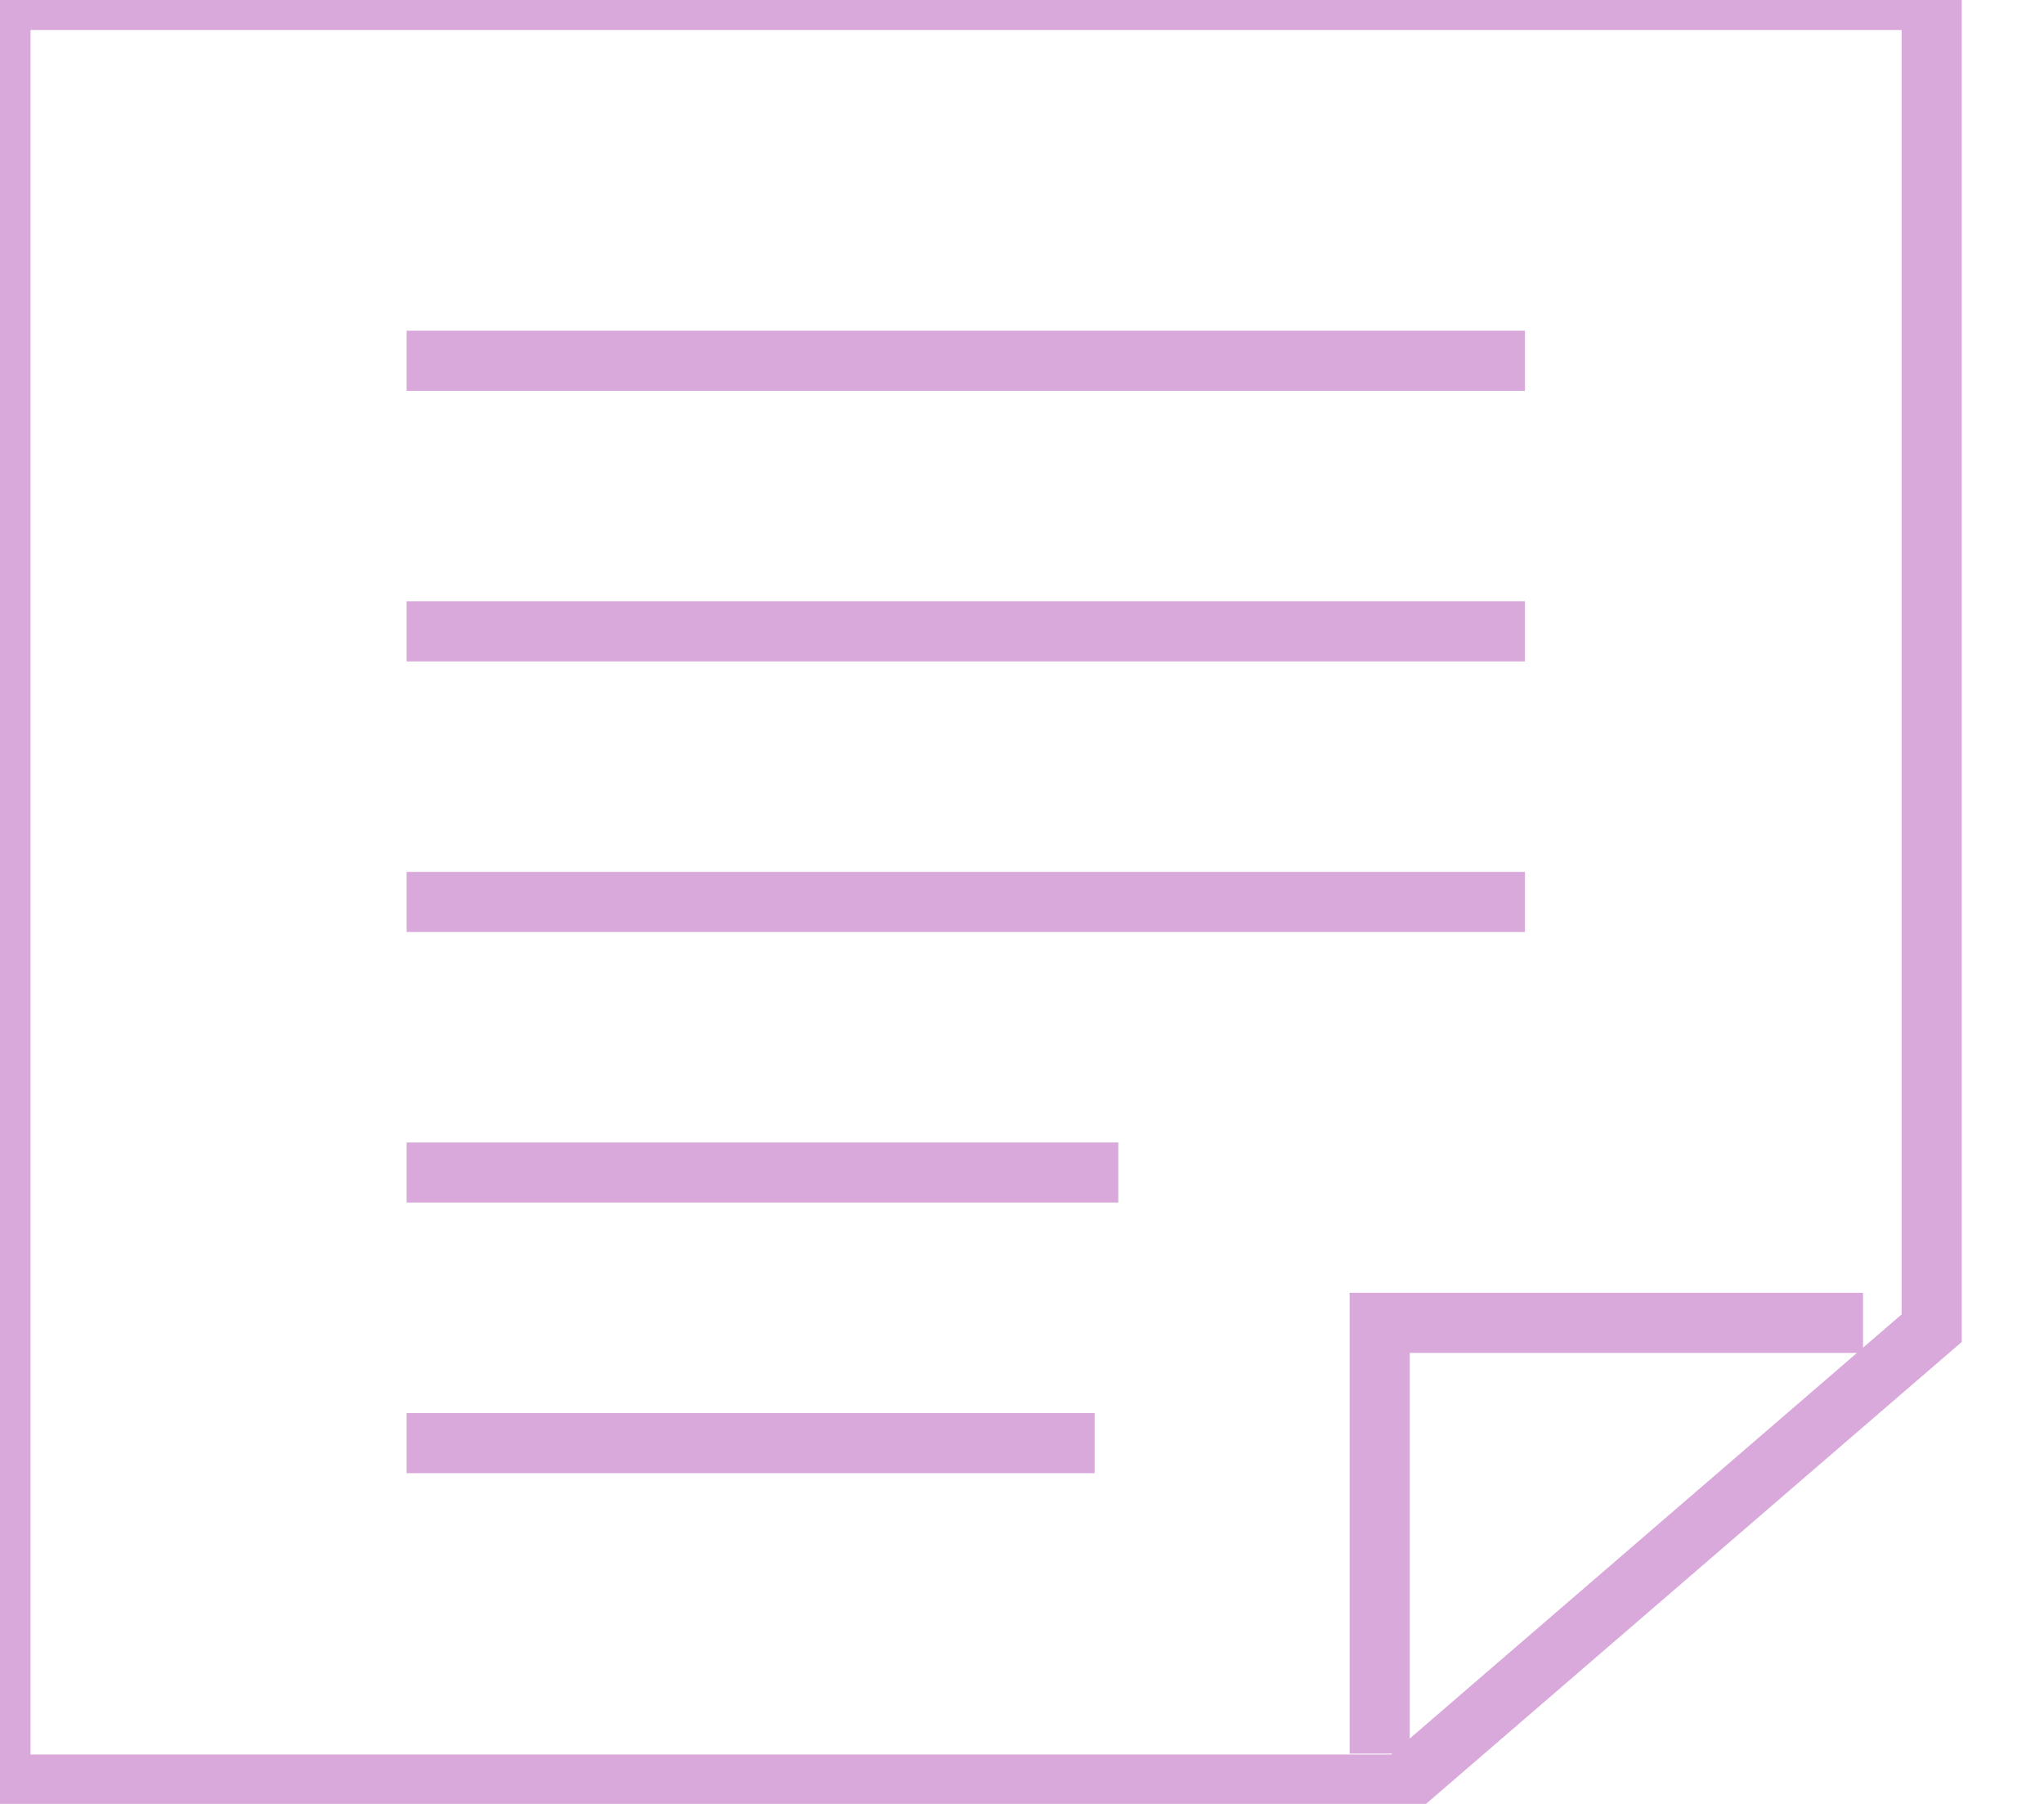 <?xml version="1.0" encoding="UTF-8" standalone="no"?>
<svg width="17px" height="15px" viewBox="0 0 17 15" version="1.1" xmlns="http://www.w3.org/2000/svg" xmlns:xlink="http://www.w3.org/1999/xlink" xmlns:sketch="http://www.bohemiancoding.com/sketch/ns">
    <!-- Generator: sketchtool 3.5.2 (25235) - http://www.bohemiancoding.com/sketch -->
    <title>Icon / Outline</title>
    <desc>Created with sketchtool.</desc>
    <defs></defs>
    <g id="Lithan---Product-(Desktop)" stroke="none" stroke-width="1" fill="none" fill-rule="evenodd" sketch:type="MSPage">
        <g id="02---Product-Desktop---Course-Structure" sketch:type="MSArtboardGroup" transform="translate(-986, -486)" stroke="#DAA9DC" stroke-width="0.5">
            <g id="Content-/-Course-Structure" sketch:type="MSLayerGroup" transform="translate(120, 76)">
                <g id="Modules-/-Specialization" transform="translate(250, 348)" sketch:type="MSShapeGroup">
                    <g id="INtermediate" transform="translate(350, 37)">
                        <g id="Icon-/-Outline" transform="translate(266, 25)">
                            <path d="M15.495,11 L11.475,11 L11.475,14.582" id="Stroke-1"></path>
                            <path d="M0.004,0 L0.004,14.839 L11.664,14.839 L16.066,11.044 L16.066,0 L0.004,0 Z" id="Stroke-3"></path>
                            <path d="M3.382,3 L12.683,3" id="Stroke-6"></path>
                            <path d="M3.382,5.25 L12.683,5.25" id="Stroke-7"></path>
                            <path d="M3.382,7.5 L12.683,7.5" id="Stroke-8"></path>
                            <path d="M3.382,9.75 L9.301,9.75" id="Stroke-9"></path>
                            <path d="M3.382,12 L9.104,12" id="Stroke-10"></path>
                        </g>
                    </g>
                </g>
            </g>
        </g>
    </g>
</svg>